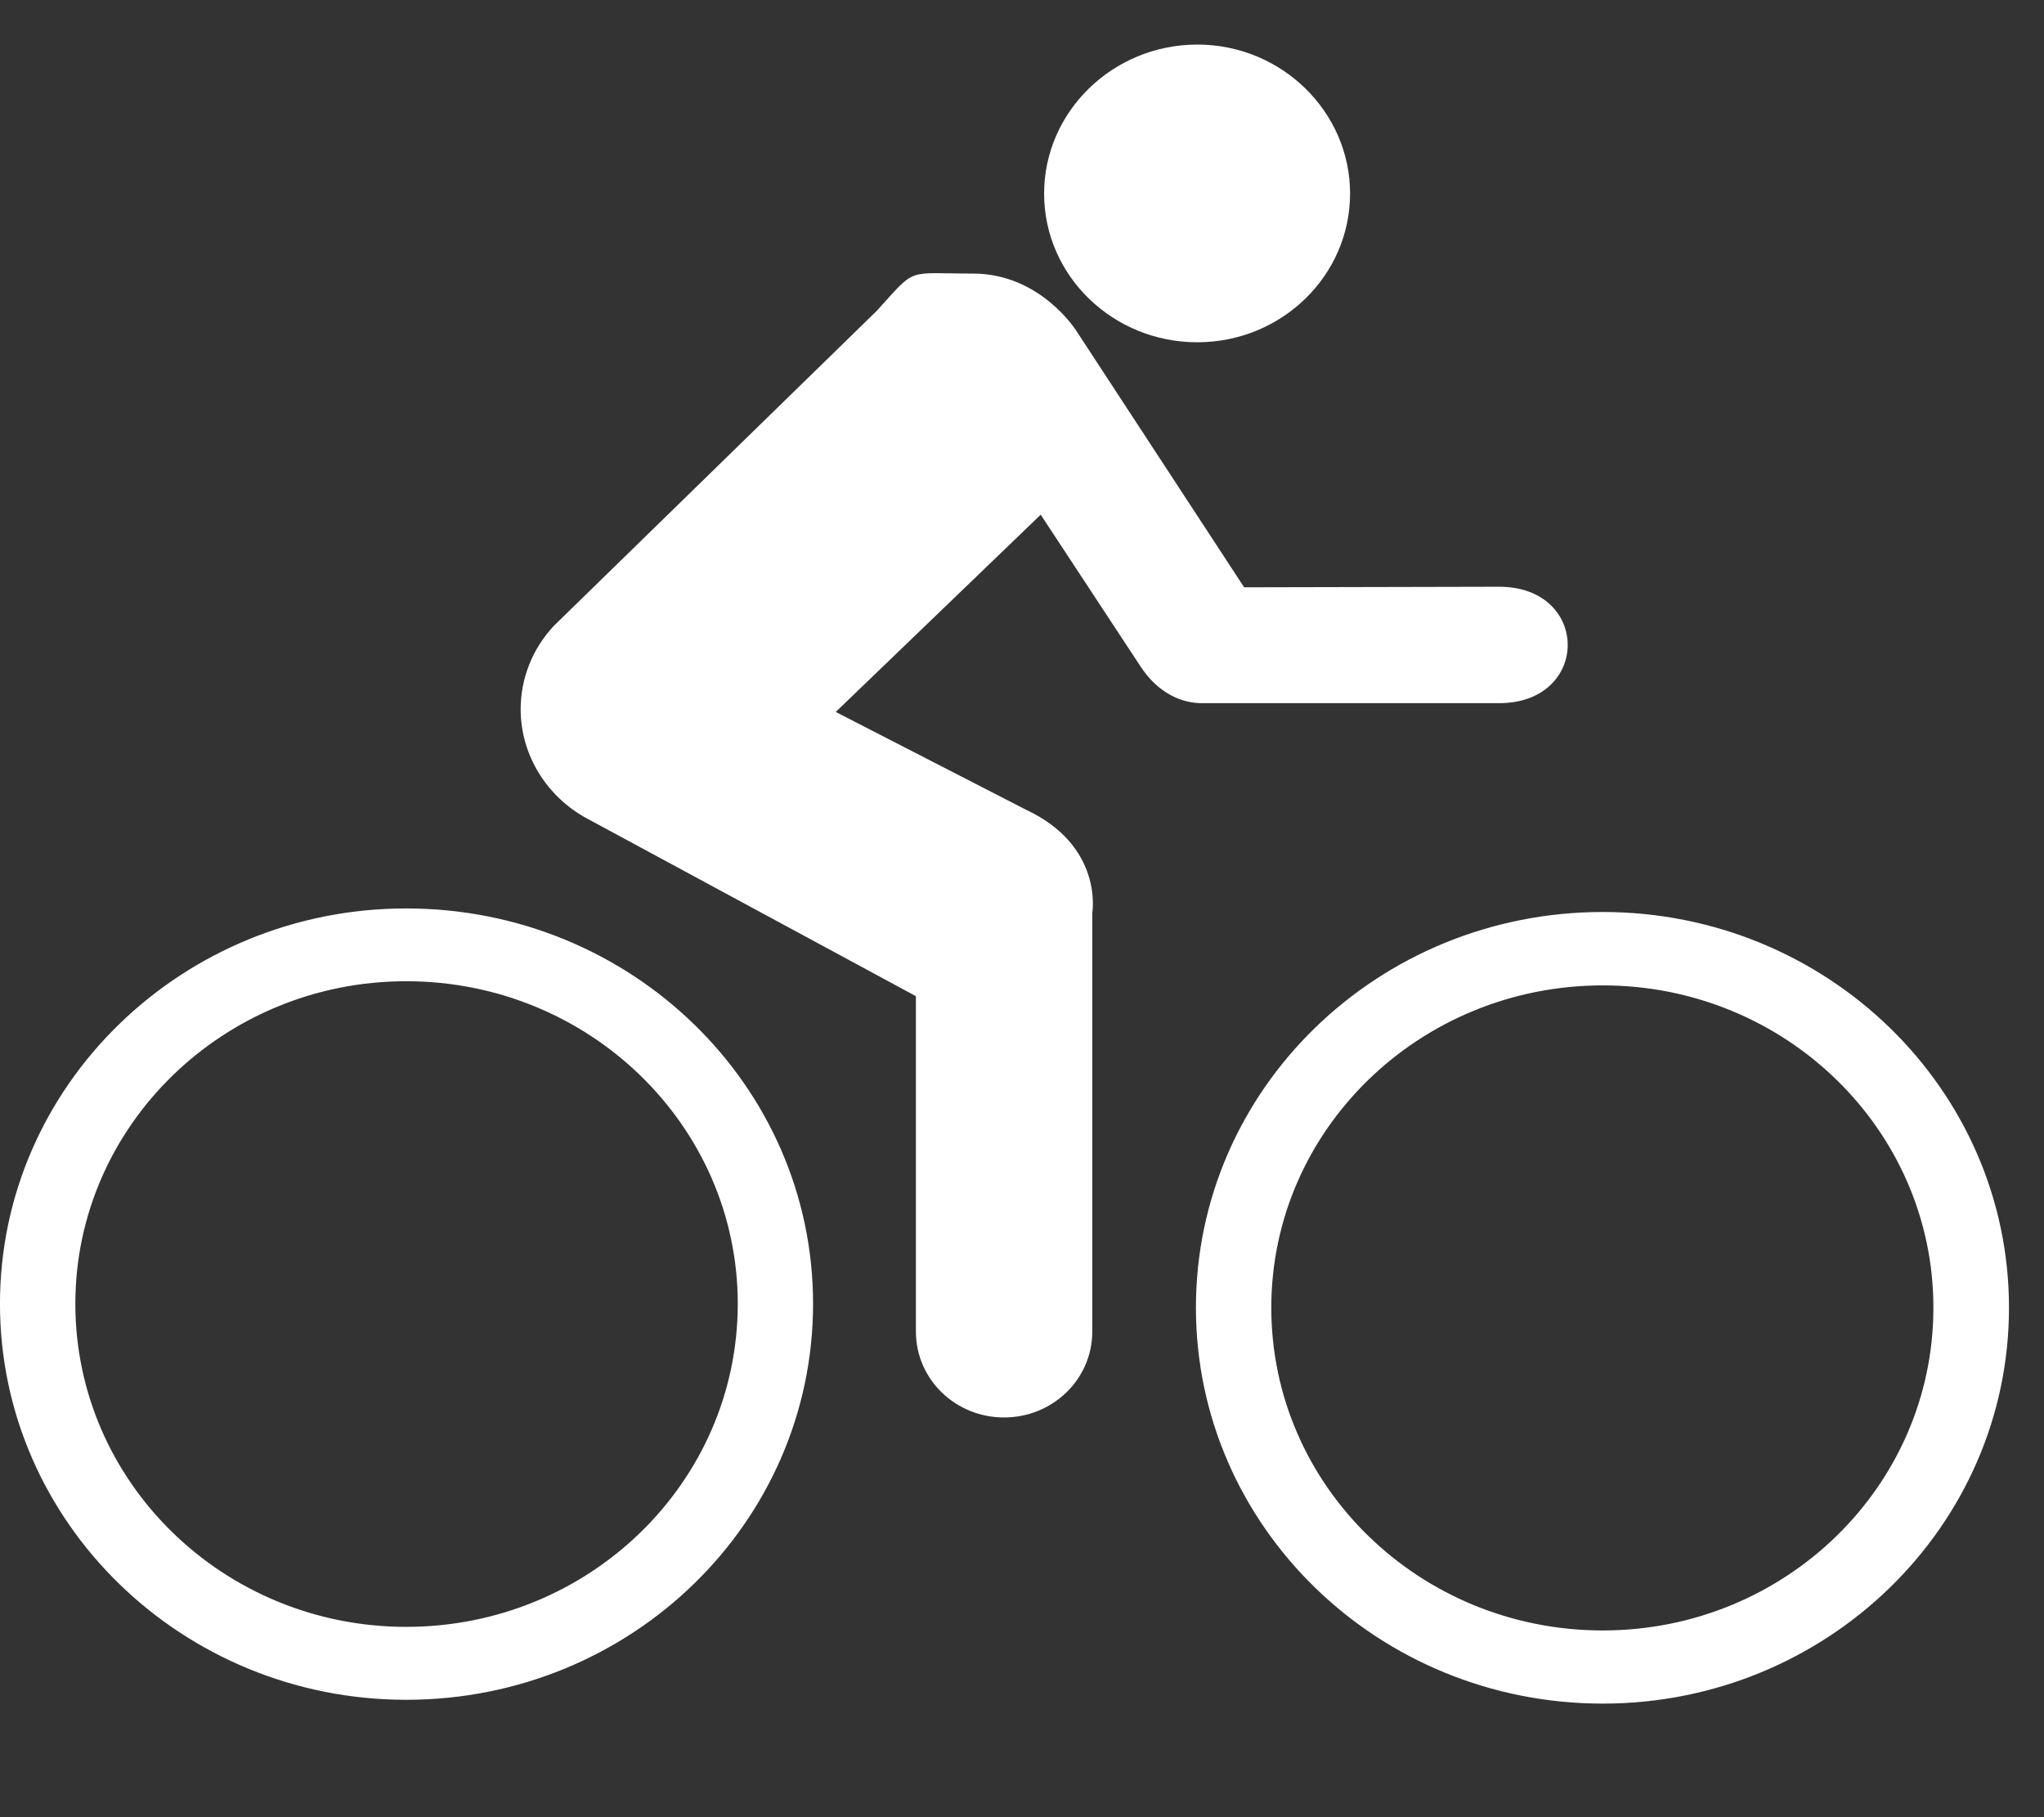 <svg xmlns:rdf="http://www.w3.org/1999/02/22-rdf-syntax-ns#" xmlns="http://www.w3.org/2000/svg" color="#fff" viewBox="0 0 72 64" height="100%" width="100%" version="1.1" xmlns:cc="http://creativecommons.org/ns#" xmlns:dc="http://purl.org/dc/elements/1.1/"><rect x="0" y="0" width="72" height="64" fill="#333333" stroke="none"/><defs><clipPath id="clipPath12614" clipPathUnits="userSpaceOnUse"><path d="m279.78,356.88,291.4,0,0,210.33-291.4,0,0-210.33z"/></clipPath></defs><g transform="translate(10.838,8.24)"><g transform="matrix(1.25,0,0,-1.25,-461.544,575.351)"><g clip-path="url(#clipPath12614)"><g transform="translate(417.178,430.029)"><path d="m0,0c0,6.164-5.14,11.148-11.446,11.148-6.333,0-11.466-4.984-11.466-11.148,0-6.165,5.133-11.156,11.466-11.156,6.306,0,11.446,4.991,11.446,11.156m-2.13,0c0-5.03-4.175-9.095-9.316-9.095-5.159,0-9.342,4.065-9.342,9.095,0,5.015,4.183,9.08,9.342,9.08,5.141,0,9.316-4.065,9.316-9.08m-12.239,20.312-7.184-0.016-4.727,7.223s-1.006,1.617-2.917,1.617-1.576,0.195-2.707-1.048l-9.102-8.878c-0.584-0.624-0.935-1.454-0.935-2.348,0-1.316,0.759-2.475,1.853-3.071l9.285-5.015v-9.452c0-1.338,1.11-2.418,2.483-2.418,1.375,0,2.487,1.08,2.487,2.418v11.799s0.328,1.882-1.873,2.909l-5.356,2.752,5.776,5.558,2.803-4.261c0.486-0.753,1.165-1.065,1.777-1.049h8.337c2.578,0,2.578,3.28,0,3.28m-4.199,11.078c0,2.308-1.933,4.198-4.305,4.198-2.379,0-4.317-1.89-4.317-4.198,0-2.317,1.938-4.19,4.317-4.19,2.372,0,4.305,1.873,4.305,4.19m-26.598-20.142c-6.306,0-11.448-4.982-11.448-11.139,0-6.166,5.142-11.158,11.448-11.158,6.333,0,11.465,4.992,11.465,11.158,0,6.157-5.132,11.139-11.465,11.139m9.343-11.139c0-5.03-4.184-9.103-9.343-9.103-5.142,0-9.324,4.073-9.324,9.103,0,5.014,4.182,9.088,9.324,9.088,5.159,0,9.343-4.074,9.343-9.088" fill="#fff" fill-rule="nonzero"/></g></g></g></g></svg>